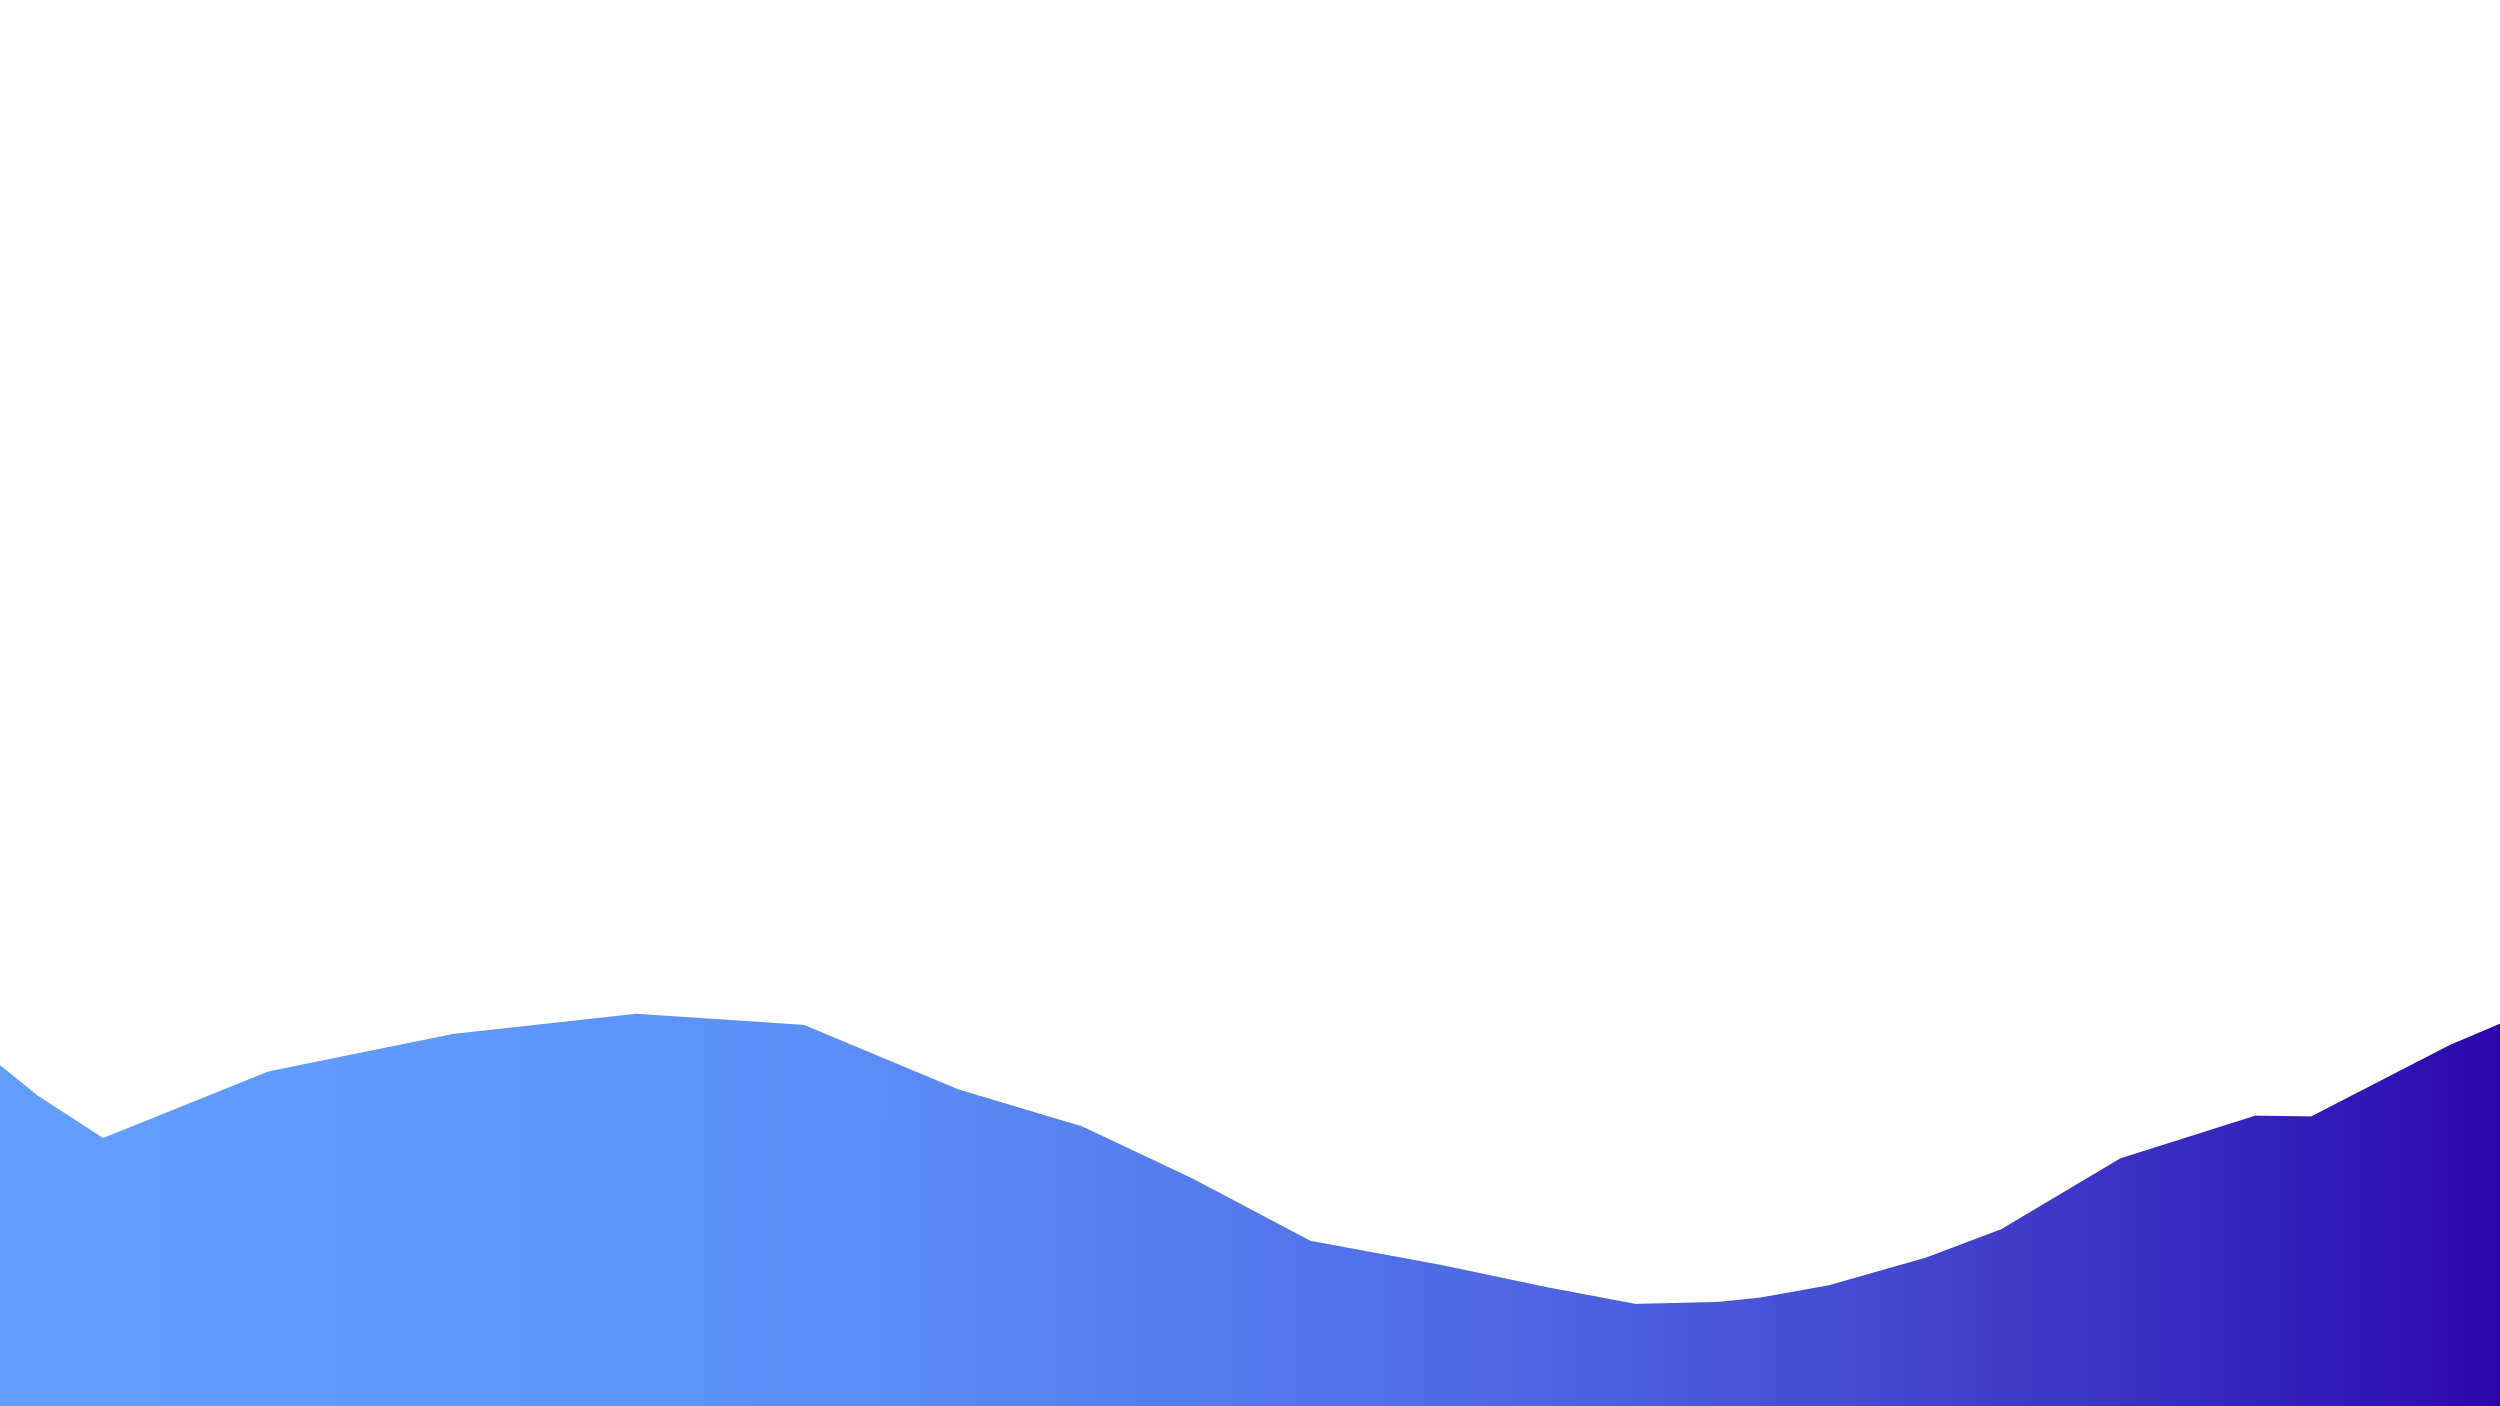 <svg xmlns="http://www.w3.org/2000/svg" xmlns:xlink="http://www.w3.org/1999/xlink" viewBox="0 0 1920 1080"><defs><style>.cls-1{fill:url(#linear-gradient);}</style><linearGradient id="linear-gradient" x1="-42" y1="949.5" x2="1956" y2="949.5" gradientUnits="userSpaceOnUse"><stop offset="0" stop-color="#619eff"/><stop offset="0.17" stop-color="#609afd"/><stop offset="0.33" stop-color="#5c8ff7"/><stop offset="0.48" stop-color="#557ced"/><stop offset="0.64" stop-color="#4b61de"/><stop offset="0.79" stop-color="#3f3ecb"/><stop offset="0.94" stop-color="#3014b5"/><stop offset="1" stop-color="#2900aa"/></linearGradient></defs><title>8</title><g id="Layer_3" data-name="Layer 3"><polygon class="cls-1" points="1881.69 802.39 1775.03 857.37 1732.01 856.82 1628.37 889.62 1536.94 944.02 1479.06 965.84 1404.47 987.1 1351.57 996.56 1319.65 999.84 1256.08 1001.39 1188.42 988.65 1106.25 971.38 1006.4 952.96 916.24 905.29 831.34 865.18 735.98 836.64 617.41 787.12 488.44 778.57 348.03 794.03 206.18 822.82 79.19 874 79.19 874 28.73 841.25 -9.76 810.15 -42 772.15 -40.96 949.5 -27.07 950.42 -40.96 961.02 -40.96 1128 1956 1128 1956 771 1881.69 802.39"/></g></svg>